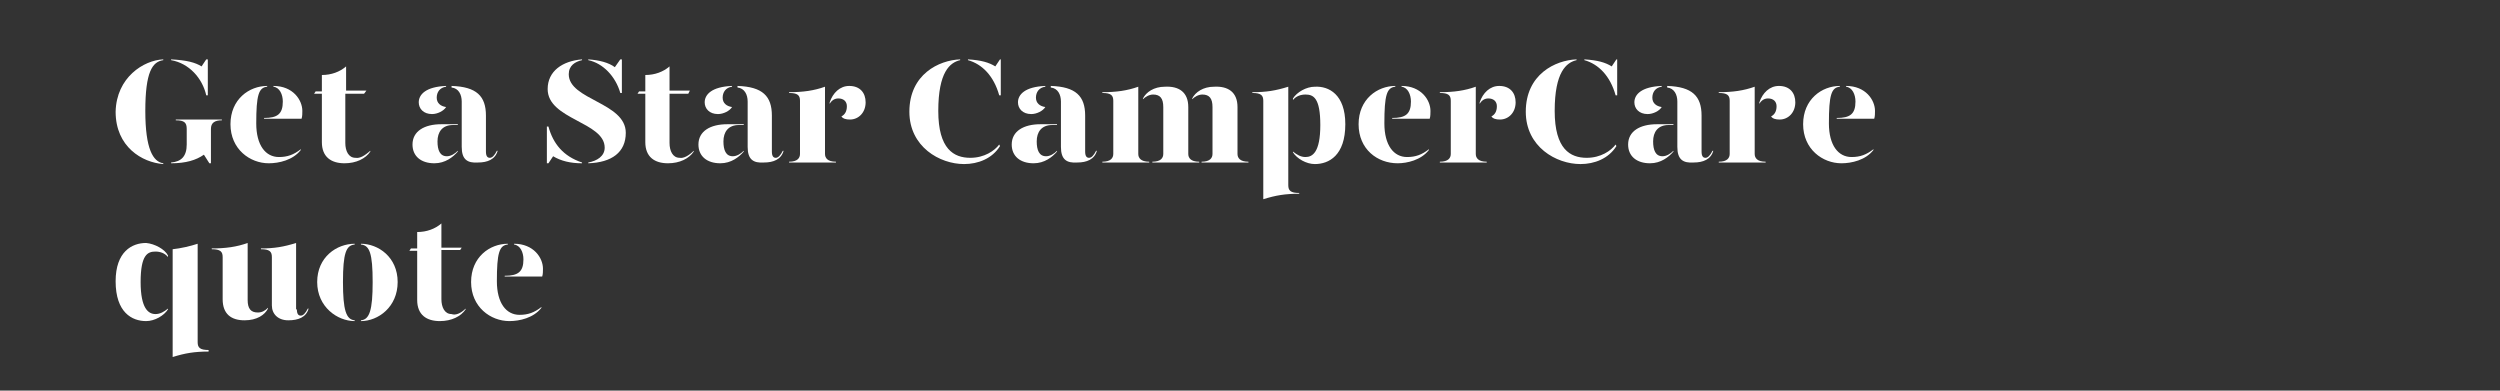 <?xml version="1.0" encoding="utf-8"?>
<!-- Generator: Adobe Illustrator 24.0.3, SVG Export Plug-In . SVG Version: 6.00 Build 0)  -->
<svg version="1.1" id="Layer_1" xmlns="http://www.w3.org/2000/svg" xmlns:xlink="http://www.w3.org/1999/xlink" x="0px" y="0px"
	 viewBox="0 0 320 50" style="enable-background:new 0 0 320 50;" xml:space="preserve">
<rect x="0" y="0" width="320" height="50" fill="#333333" stroke="none"/>
<style type="text/css">
	.st0{clip-path:url(#SVGID_2_);}
	.st1{enable-background:new    ;}
	.st2{fill:#FFFFFF;}
</style>
<title>Artboard 1 copy 3</title>
<g>
	<defs>
		<rect id="SVGID_1_" y="0" width="320" height="50"/>
	</defs>
	<clipPath id="SVGID_2_">
		<use xlink:href="#SVGID_1_"  style="overflow:visible;"/>
	</clipPath>
	<g class="st0">
		<g class="st1">
			<path class="st2" d="M20.9,7.6v0.1c-1.4,0.2-2.3,1.5-2.3,6.5c0,4.9,1,6.5,2.3,6.7v0.1c-2.7-0.2-6.1-2.2-6.1-6.7
				C14.9,9.9,18.4,7.7,20.9,7.6z M21.9,7.7V7.6c2,0.1,3.1,0.4,3.9,0.9l0.6-0.9h0.2v4.6h-0.2C25.9,10,24.2,8.1,21.9,7.7z M28.4,15.3
				v0.1c-0.9,0-1.4,0.3-1.4,1.1v4.4h-0.2l-0.7-1.1c-1,0.7-2.3,1.1-4.2,1.1v-0.1c1.3-0.1,2-0.8,2-2.3v-2c0-0.8-0.3-1.1-1.4-1.1v-0.1
				H28.4z"/>
			<path class="st2" d="M29.5,15.9c0-3.2,2.4-4.9,4.7-4.9v0.1c-1.1,0.1-1.4,1.1-1.4,4.7c0,2.8,1.2,4.3,2.9,4.3c1.1,0,1.9-0.3,2.8-1
				v0.1c-1,1.3-2.8,1.7-4.1,1.7C32,20.9,29.5,19.1,29.5,15.9z M33.8,15.1c1.7,0,2.4-0.5,2.4-2.1c0-0.9-0.4-1.8-1.2-1.9V11
				c2.5,0,3.7,1.8,3.7,3.2c0,0.3,0,0.7-0.1,1h-4.8V15.1z"/>
			<path class="st2" d="M47.4,19.3v0.1c-0.6,0.9-1.8,1.5-3.3,1.5c-1.7,0-2.9-0.8-2.9-2.7V12h-1l0.2-0.3h0.8V9.6
				c1.2,0,2.3-0.4,3.1-1.1v3.1h2.6L46.6,12h-2.4v6.3c0,1,0.4,1.9,1.3,1.9C46.1,20.3,46.7,19.9,47.4,19.3z"/>
			<path class="st2" d="M52.8,18.5c0-1.7,1.5-2.6,3.7-2.6h2.1V16H58c-1.4,0-2,0.9-2,2.1c0,1.1,0.3,1.9,1.2,1.9c0.5,0,1-0.3,1.4-0.7
				v0.1c-0.6,0.7-1.6,1.5-3,1.5C53.9,20.9,52.8,20,52.8,18.5z M53.6,13.1c0-1,0.9-2,3.5-2.1v0.1c-0.8,0.1-1.2,0.7-1.2,1.4
				c0,0.7,0.5,1.1,1.2,1.2c-0.3,0.5-1.1,0.9-1.8,0.9C54.2,14.6,53.6,13.9,53.6,13.1z M59.1,18.8v-5.8c0-0.9-0.4-1.7-1.3-1.8V11
				c3.2,0.1,4.4,1.3,4.4,3.8v4.6c0,0.6,0.2,0.8,0.5,0.8c0.3,0,0.6-0.3,0.9-0.9h0.1c-0.3,1.1-1.3,1.5-2.5,1.5
				C59.8,20.9,59.1,20.4,59.1,18.8z"/>
		</g>
		<g class="st1">
			<path class="st2" d="M74.5,20.8v0.1c-1.5,0-2.7-0.3-3.7-0.9l-0.6,0.9H70v-4.7h0.2C70.8,18.4,72.1,20,74.5,20.8z M80.1,17
				c0,2.5-1.8,3.8-4.8,3.9v-0.1c1.1-0.2,2.1-0.8,2.1-1.9c0-3.3-7.3-3.6-7.3-7.5c0-2.3,1.9-3.6,4.4-3.8v0.1c-0.9,0.2-1.7,0.7-1.7,1.8
				C72.8,12.8,80.1,13.1,80.1,17z M75.3,7.7V7.6c1.4,0.1,2.6,0.4,3.4,1l0.7-1h0.2v4.3h-0.2C78.8,9.8,77.2,8.1,75.3,7.7z"/>
		</g>
		<g class="st1">
			<path class="st2" d="M88.8,19.3v0.1c-0.6,0.9-1.8,1.5-3.3,1.5c-1.7,0-2.9-0.8-2.9-2.7V12h-1l0.2-0.3h0.8V9.6
				c1.2,0,2.3-0.4,3.1-1.1v3.1h2.6L88.1,12h-2.4v6.3c0,1,0.4,1.9,1.3,1.9C87.5,20.3,88.2,19.9,88.8,19.3z"/>
			<path class="st2" d="M89.4,18.5c0-1.7,1.5-2.6,3.7-2.6h2.1V16h-0.6c-1.4,0-2,0.9-2,2.1c0,1.1,0.3,1.9,1.2,1.9
				c0.5,0,1-0.3,1.4-0.7v0.1c-0.6,0.7-1.6,1.5-3,1.5C90.5,20.9,89.4,20,89.4,18.5z M90.2,13.1c0-1,0.9-2,3.5-2.1v0.1
				c-0.8,0.1-1.2,0.7-1.2,1.4c0,0.7,0.5,1.1,1.2,1.2c-0.3,0.5-1.1,0.9-1.8,0.9C90.8,14.6,90.2,13.9,90.2,13.1z M95.7,18.8v-5.8
				c0-0.9-0.4-1.7-1.3-1.8V11c3.2,0.1,4.4,1.3,4.4,3.8v4.6c0,0.6,0.2,0.8,0.5,0.8c0.3,0,0.6-0.3,0.9-0.9h0.1
				c-0.3,1.1-1.3,1.5-2.5,1.5C96.4,20.9,95.7,20.4,95.7,18.8z"/>
		</g>
		<g class="st1">
			<path class="st2" d="M105.6,19.7c0,0.5,0.3,1,1.4,1v0.1h-6v-0.1c1.1,0,1.4-0.5,1.4-1v-6.8c0-0.7-0.3-1-1.4-1v-0.1
				c1.8,0,3.2-0.2,4.6-0.7V19.7z M110.8,13.1c0,1.3-0.9,2.2-2,2.2c-0.5,0-0.9-0.1-1.1-0.4c0.4-0.2,0.7-0.6,0.7-1.3
				c0-0.6-0.4-1-1.1-1c-0.5,0-0.9,0.3-1.1,0.7v-0.2c0.4-1.2,1.3-2.1,2.5-2.1C110.1,11,110.8,11.9,110.8,13.1z"/>
		</g>
		<g class="st1">
			<path class="st2" d="M127.9,18.5l0.1,0.2c-1,1.6-2.8,2.3-4.6,2.3c-3.1,0-7-2.2-7-6.7c0-4.8,3.8-6.6,6.5-6.7v0.1
				c-1.3,0.3-2.8,1.5-2.8,6.5c0,4.9,2,6,4.1,6C126,20.2,127.3,19.3,127.9,18.5z M128.1,7.6v4.6h-0.2c-0.7-2.5-2.2-4-4-4.5V7.6
				c1.7,0.1,2.7,0.4,3.5,0.9l0.6-0.9H128.1z"/>
			<path class="st2" d="M129.5,18.5c0-1.7,1.5-2.6,3.7-2.6h2.1V16h-0.6c-1.4,0-2,0.9-2,2.1c0,1.1,0.3,1.9,1.2,1.9
				c0.5,0,1-0.3,1.4-0.7v0.1c-0.6,0.7-1.6,1.5-3,1.5C130.6,20.9,129.5,20,129.5,18.5z M130.3,13.1c0-1,0.9-2,3.5-2.1v0.1
				c-0.8,0.1-1.2,0.7-1.2,1.4c0,0.7,0.5,1.1,1.2,1.2c-0.3,0.5-1.1,0.9-1.8,0.9C130.9,14.6,130.3,13.9,130.3,13.1z M135.8,18.8v-5.8
				c0-0.9-0.4-1.7-1.3-1.8V11c3.2,0.1,4.4,1.3,4.4,3.8v4.6c0,0.6,0.2,0.8,0.5,0.8c0.3,0,0.6-0.3,0.9-0.9h0.1
				c-0.3,1.1-1.3,1.5-2.5,1.5C136.5,20.9,135.8,20.4,135.8,18.8z"/>
			<path class="st2" d="M145.7,19.7c0,0.5,0.3,1,1.4,1v0.1h-6v-0.1c1.1,0,1.4-0.5,1.4-1v-6.8c0-0.7-0.3-1-1.4-1v-0.1
				c1.8,0,3.2-0.2,4.6-0.7V19.7z M152.1,13.7v6c0,0.5,0.3,1,1.4,1v0.1h-6v-0.1c1.1,0,1.4-0.5,1.4-1v-6c0-1.1-0.4-1.6-1.3-1.6
				c-0.5,0-1,0.3-1.3,0.6v-0.1c0.4-0.8,1.4-1.5,2.8-1.5C150.9,11,152.1,11.8,152.1,13.7z M158.4,13.7v6c0,0.5,0.3,1,1.4,1v0.1h-6
				v-0.1c1.1,0,1.4-0.5,1.4-1v-6c0-1.1-0.4-1.6-1.3-1.6c-0.5,0-1,0.3-1.3,0.6v-0.1c0.4-0.8,1.4-1.5,2.8-1.5
				C157.2,11,158.4,11.8,158.4,13.7z"/>
			<path class="st2" d="M164.9,23.7c0,0.7,0.3,1,1.4,1v0.1c-1.8,0-3,0.2-4.6,0.7V12.9c0-0.7-0.3-1-1.4-1v-0.1c1.8,0,3-0.2,4.6-0.7
				V23.7z M172.2,15.9c0,4-2.1,5.1-3.9,5.1c-1.1,0-2.3-0.7-2.8-1.5v-0.1c0.5,0.4,1,0.7,1.6,0.7c0.9,0,1.9-0.6,1.9-4.1
				c0-3.5-0.9-3.9-1.9-3.9c-0.6,0-1.2,0.2-1.6,0.7v-0.2c0.5-0.8,1.7-1.5,2.8-1.5C170.1,11,172.2,12.1,172.2,15.9z"/>
			<path class="st2" d="M173.9,15.9c0-3.2,2.4-4.9,4.7-4.9v0.1c-1.1,0.1-1.4,1.1-1.4,4.7c0,2.8,1.2,4.3,2.9,4.3c1.1,0,1.9-0.3,2.8-1
				v0.1c-1,1.3-2.8,1.7-4,1.7C176.3,20.9,173.9,19.1,173.9,15.9z M178.2,15.1c1.7,0,2.4-0.5,2.4-2.1c0-0.9-0.4-1.8-1.2-1.9V11
				c2.5,0,3.7,1.8,3.7,3.2c0,0.3,0,0.7-0.1,1h-4.8V15.1z"/>
			<path class="st2" d="M188.9,19.7c0,0.5,0.3,1,1.4,1v0.1h-6v-0.1c1.1,0,1.4-0.5,1.4-1v-6.8c0-0.7-0.3-1-1.4-1v-0.1
				c1.8,0,3.2-0.2,4.6-0.7V19.7z M194,13.1c0,1.3-0.9,2.2-2,2.2c-0.5,0-0.9-0.1-1.1-0.4c0.4-0.2,0.7-0.6,0.7-1.3c0-0.6-0.4-1-1.1-1
				c-0.5,0-0.9,0.3-1.1,0.7v-0.2c0.4-1.2,1.3-2.1,2.5-2.1C193.3,11,194,11.9,194,13.1z"/>
			<path class="st2" d="M206.8,18.5l0.1,0.2c-1,1.6-2.8,2.3-4.6,2.3c-3.1,0-7-2.2-7-6.7c0-4.8,3.8-6.6,6.5-6.7v0.1
				c-1.3,0.3-2.8,1.5-2.8,6.5c0,4.9,2,6,4.1,6C204.9,20.2,206.2,19.3,206.8,18.5z M207,7.6v4.6h-0.2c-0.7-2.5-2.2-4-4-4.5V7.6
				c1.7,0.1,2.7,0.4,3.5,0.9l0.6-0.9H207z"/>
			<path class="st2" d="M208.4,18.5c0-1.7,1.5-2.6,3.7-2.6h2.1V16h-0.6c-1.4,0-2,0.9-2,2.1c0,1.1,0.3,1.9,1.2,1.9
				c0.5,0,1-0.3,1.4-0.7v0.1c-0.6,0.7-1.6,1.5-3,1.5C209.5,20.9,208.4,20,208.4,18.5z M209.2,13.1c0-1,0.9-2,3.5-2.1v0.1
				c-0.8,0.1-1.2,0.7-1.2,1.4c0,0.7,0.5,1.1,1.2,1.2c-0.3,0.5-1.1,0.9-1.8,0.9C209.8,14.6,209.2,13.9,209.2,13.1z M214.7,18.8v-5.8
				c0-0.9-0.4-1.7-1.3-1.8V11c3.2,0.1,4.4,1.3,4.4,3.8v4.6c0,0.6,0.2,0.8,0.5,0.8c0.3,0,0.6-0.3,0.9-0.9h0.1
				c-0.3,1.1-1.3,1.5-2.5,1.5C215.4,20.9,214.7,20.4,214.7,18.8z"/>
		</g>
		<g class="st1">
			<path class="st2" d="M224.6,19.7c0,0.5,0.3,1,1.4,1v0.1h-6v-0.1c1.1,0,1.4-0.5,1.4-1v-6.8c0-0.7-0.3-1-1.4-1v-0.1
				c1.8,0,3.2-0.2,4.6-0.7V19.7z M229.8,13.1c0,1.3-0.9,2.2-2,2.2c-0.5,0-0.9-0.1-1.1-0.4c0.4-0.2,0.7-0.6,0.7-1.3
				c0-0.6-0.4-1-1.1-1c-0.5,0-0.9,0.3-1.1,0.7v-0.2c0.4-1.2,1.3-2.1,2.5-2.1C229.1,11,229.8,11.9,229.8,13.1z"/>
		</g>
		<g class="st1">
			<path class="st2" d="M230.8,15.9c0-3.2,2.4-4.9,4.7-4.9v0.1c-1.1,0.1-1.4,1.1-1.4,4.7c0,2.8,1.2,4.3,2.9,4.3c1.1,0,1.9-0.3,2.8-1
				v0.1c-1,1.3-2.8,1.7-4.1,1.7C233.3,20.9,230.8,19.1,230.8,15.9z M235.1,15.1c1.7,0,2.4-0.5,2.4-2.1c0-0.9-0.4-1.8-1.2-1.9V11
				c2.5,0,3.7,1.8,3.7,3.2c0,0.3,0,0.7-0.1,1h-4.8V15.1z"/>
		</g>
		<g class="st1">
			<path class="st2" d="M21.5,32.7v0.2c-0.4-0.5-1-0.7-1.6-0.7c-1,0-1.9,0.4-1.9,3.9c0,3.4,1,4.1,1.9,4.1c0.6,0,1.1-0.3,1.6-0.7v0.1
				c-0.5,0.8-1.7,1.5-2.8,1.5c-1.8,0-3.9-1.1-3.9-5.1c0-3.8,2.1-4.9,3.9-4.9C19.8,31.2,21.1,31.9,21.5,32.7z M25.3,43.8
				c0,0.7,0.3,1,1.4,1V45c-1.8,0-3,0.2-4.6,0.7V31.9c1-0.1,2.3-0.4,3.2-0.7V43.8z"/>
			<path class="st2" d="M31.7,38.4c0,1.1,0.4,1.6,1.3,1.6c0.5,0,0.9-0.2,1.3-0.6v0.1c-0.4,0.8-1.4,1.5-3,1.5c-1.7,0-2.8-0.8-2.8-2.7
				v-5.4c0-0.7-0.3-1-1.4-1v-0.1c1.8,0,3.2-0.2,4.6-0.7V38.4z M38,39.6c0,0.6,0.2,0.8,0.5,0.8c0.3,0,0.6-0.3,0.9-0.9h0.1
				c-0.3,1.1-1.3,1.5-2.6,1.5c-1.3,0-2.1-0.8-2.1-1.9v-6.2c0-0.7-0.3-1-1.4-1v-0.1c1.7,0,2.9-0.2,4.5-0.7V39.6z"/>
			<path class="st2" d="M45.4,31.3c-1.1,0.1-1.5,1.1-1.5,4.8c0,3.6,0.4,4.8,1.5,4.9v0.1c-2.2,0-4.8-1.8-4.8-5c0-3.2,2.5-4.9,4.8-4.9
				V31.3z M50.9,36.1c0,3.2-2.5,5-4.7,5V41c1.1-0.1,1.5-1.3,1.5-4.9c0-3.7-0.4-4.7-1.5-4.8v-0.1C48.4,31.2,50.9,32.9,50.9,36.1z"/>
		</g>
		<g class="st1">
			<path class="st2" d="M59.6,39.5v0.1c-0.6,0.9-1.8,1.5-3.3,1.5c-1.7,0-2.9-0.8-2.9-2.7v-6.3h-1l0.2-0.3h0.8v-2.1
				c1.2,0,2.3-0.4,3.1-1.1v3.1h2.6l-0.2,0.3h-2.4v6.3c0,1,0.4,1.9,1.3,1.9C58.3,40.4,59,40.1,59.6,39.5z"/>
		</g>
		<g class="st1">
			<path class="st2" d="M60.3,36.1c0-3.2,2.4-4.9,4.7-4.9v0.1c-1.1,0.1-1.4,1.1-1.4,4.7c0,2.8,1.2,4.3,2.9,4.3c1.1,0,1.9-0.3,2.8-1
				v0.1c-1,1.3-2.8,1.7-4.1,1.7C62.8,41.1,60.3,39.3,60.3,36.1z M64.6,35.3c1.7,0,2.4-0.5,2.4-2.1c0-0.9-0.4-1.8-1.2-1.9v-0.1
				c2.5,0,3.7,1.8,3.7,3.2c0,0.3,0,0.7-0.1,1h-4.8V35.3z"/>
		</g>
	</g>
</g>
</svg>
